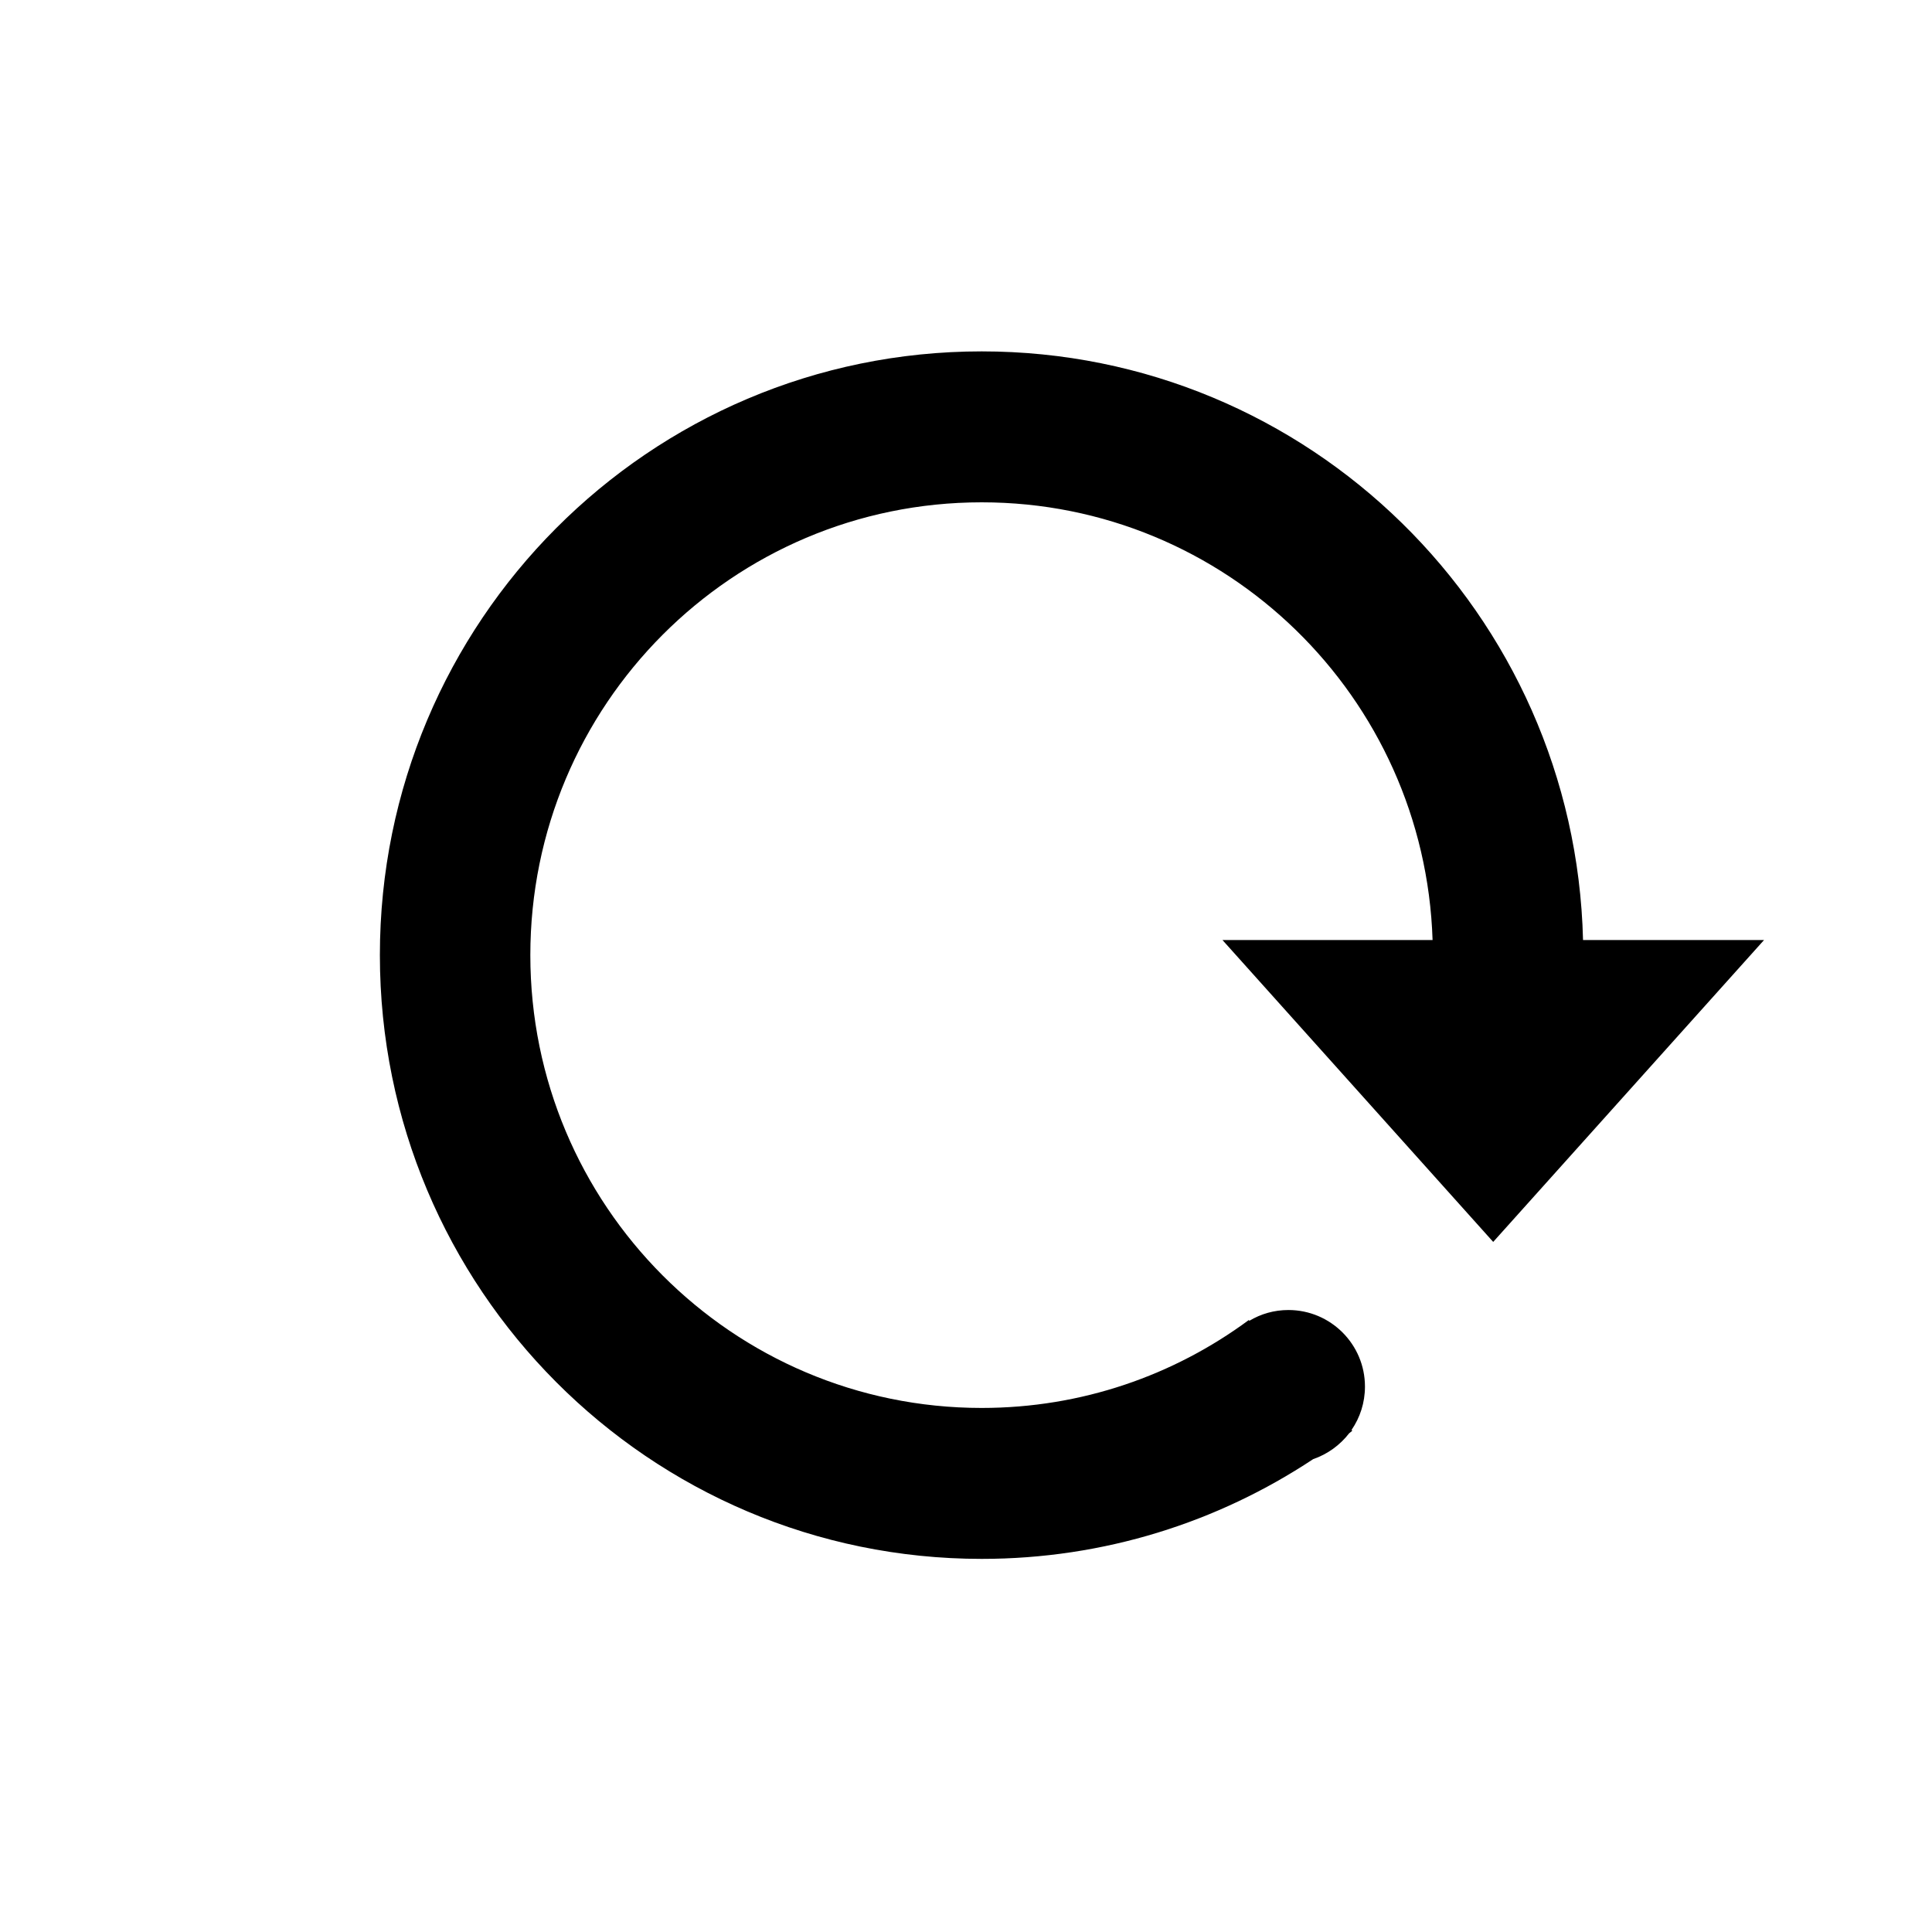 <?xml version="1.0" encoding="UTF-8" standalone="no"?>
<svg width="16px" height="16px" viewBox="0 0 16 16" version="1.1" xmlns="http://www.w3.org/2000/svg" xmlns:xlink="http://www.w3.org/1999/xlink">
    <!-- Generator: Sketch 41.2 (35397) - http://www.bohemiancoding.com/sketch -->
    <title>reload</title>
    <desc>Created with Sketch.</desc>
    <defs></defs>
    <g id="Icons" stroke="none" stroke-width="1" fill="none" fill-rule="evenodd">
        <g id="Icon-Set-Example" transform="translate(-96, -168)" fill="#000000">
            <g id="reload" transform="translate(96, 168)">
                <path d="M7.407,10.938 L7.412,10.932 C8.032,11.39 8.796,11.66 9.624,11.66 C11.689,11.66 13.362,9.981 13.362,7.91 C13.362,5.838 11.689,4.16 9.624,4.16 C7.601,4.16 5.955,5.771 5.89,7.785 L7.63,7.785 L5.388,10.285 L3.145,7.785 L4.644,7.785 C4.71,5.081 6.913,2.91 9.624,2.91 C12.377,2.91 14.608,5.148 14.608,7.91 C14.608,10.671 12.377,12.91 9.624,12.91 C8.61,12.91 7.667,12.606 6.879,12.084 C6.76,12.043 6.657,11.968 6.581,11.87 C6.572,11.863 6.564,11.856 6.555,11.849 L6.561,11.842 C6.491,11.74 6.45,11.617 6.45,11.483 C6.45,11.133 6.734,10.849 7.084,10.849 C7.202,10.849 7.312,10.881 7.407,10.938 Z" transform="translate(8.877, 7.91) scale(-1, 1) translate(-8.877, -7.91) "></path>
            </g>
        </g>
    </g>
</svg>